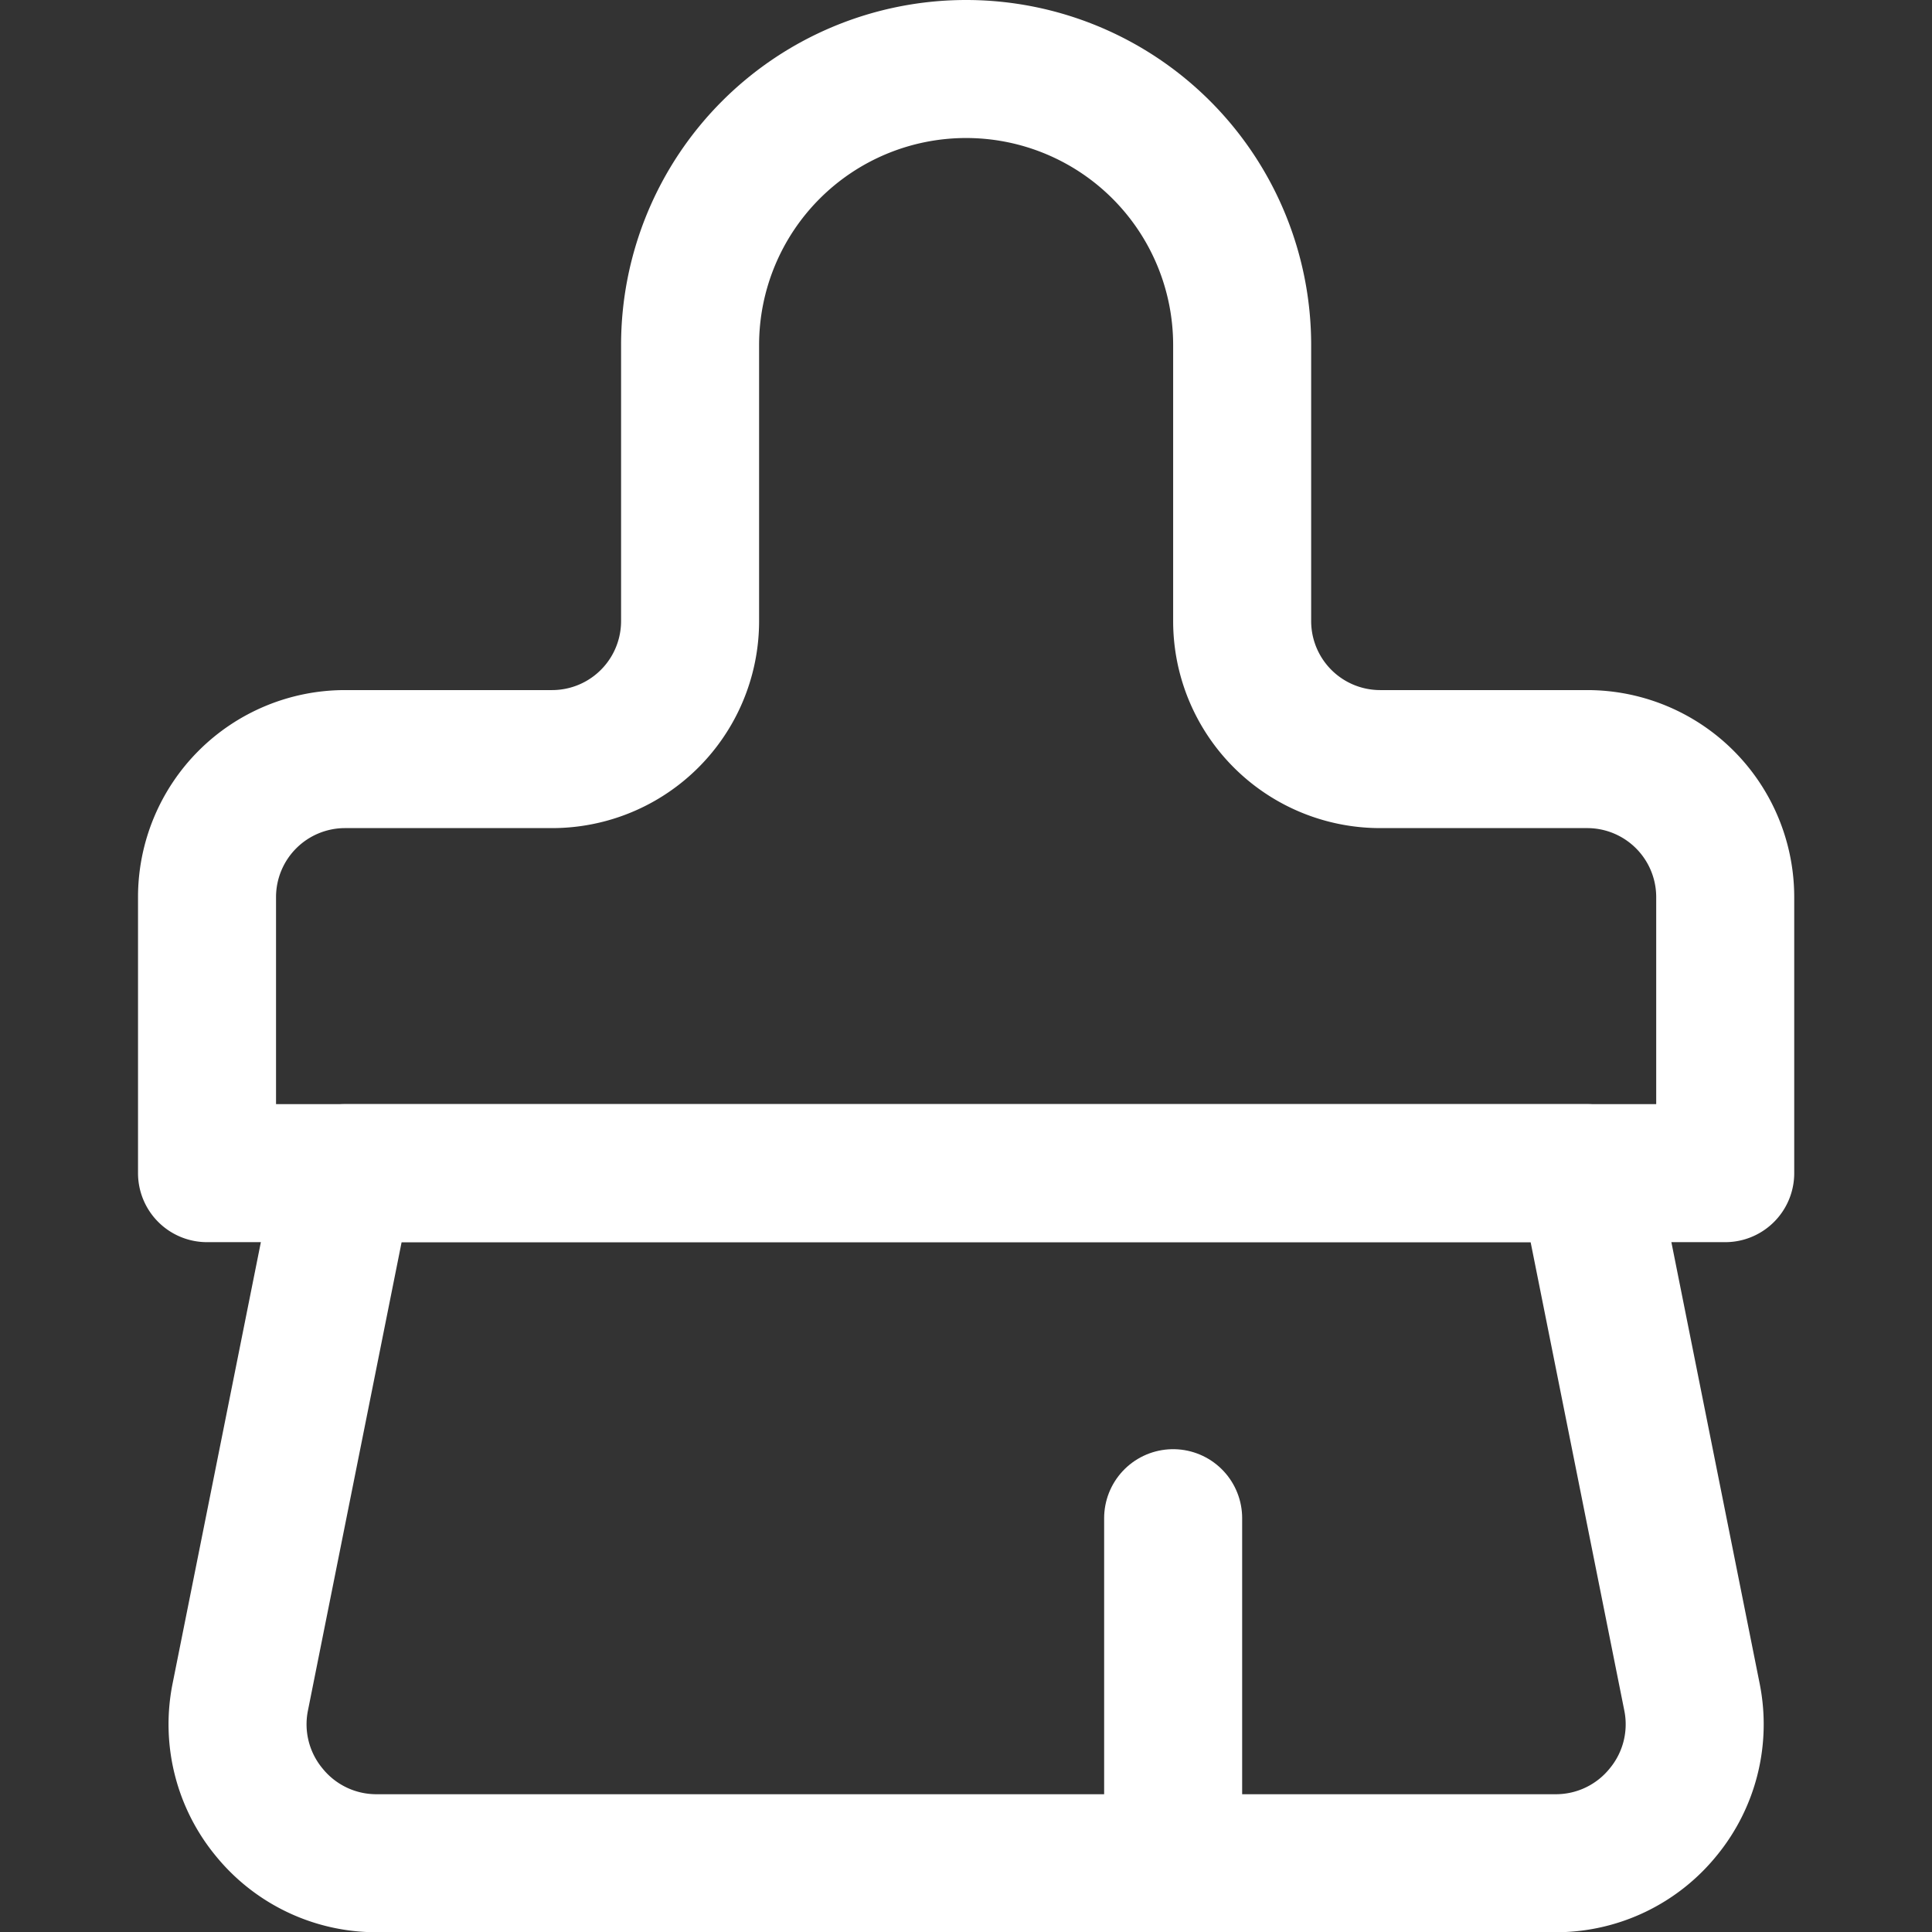 <svg xmlns="http://www.w3.org/2000/svg" viewBox="0 0 48 48">
  
<rect x="0" y="0" width="48" height="48" fill="#333333" stroke="none"/>
  
<g transform="matrix(3.429,0,0,3.429,0,0)"><g>
    <path d="M11.5,8.5h-9l-.76,3.8a1,1,0,0,0,.21.83,1,1,0,0,0,.77.37h8.56a1,1,0,0,0,.77-.37,1,1,0,0,0,.21-.83Z" style="fill: none;stroke: #ffffff;stroke-linecap: round;stroke-linejoin: round"></path>
    <path d="M11.5,5.5a1,1,0,0,1,1,1v2H1.5v-2a1,1,0,0,1,1-1H4a1,1,0,0,0,1-1v-2a2,2,0,0,1,4,0v2a1,1,0,0,0,1,1Z" style="fill: none;stroke: #ffffff;stroke-linecap: round;stroke-linejoin: round"></path>
    <line x1="8.5" y1="13.5" x2="8.5" y2="11" style="fill: none;stroke: #ffffff;stroke-linecap: round;stroke-linejoin: round"></line>
  </g></g></svg>